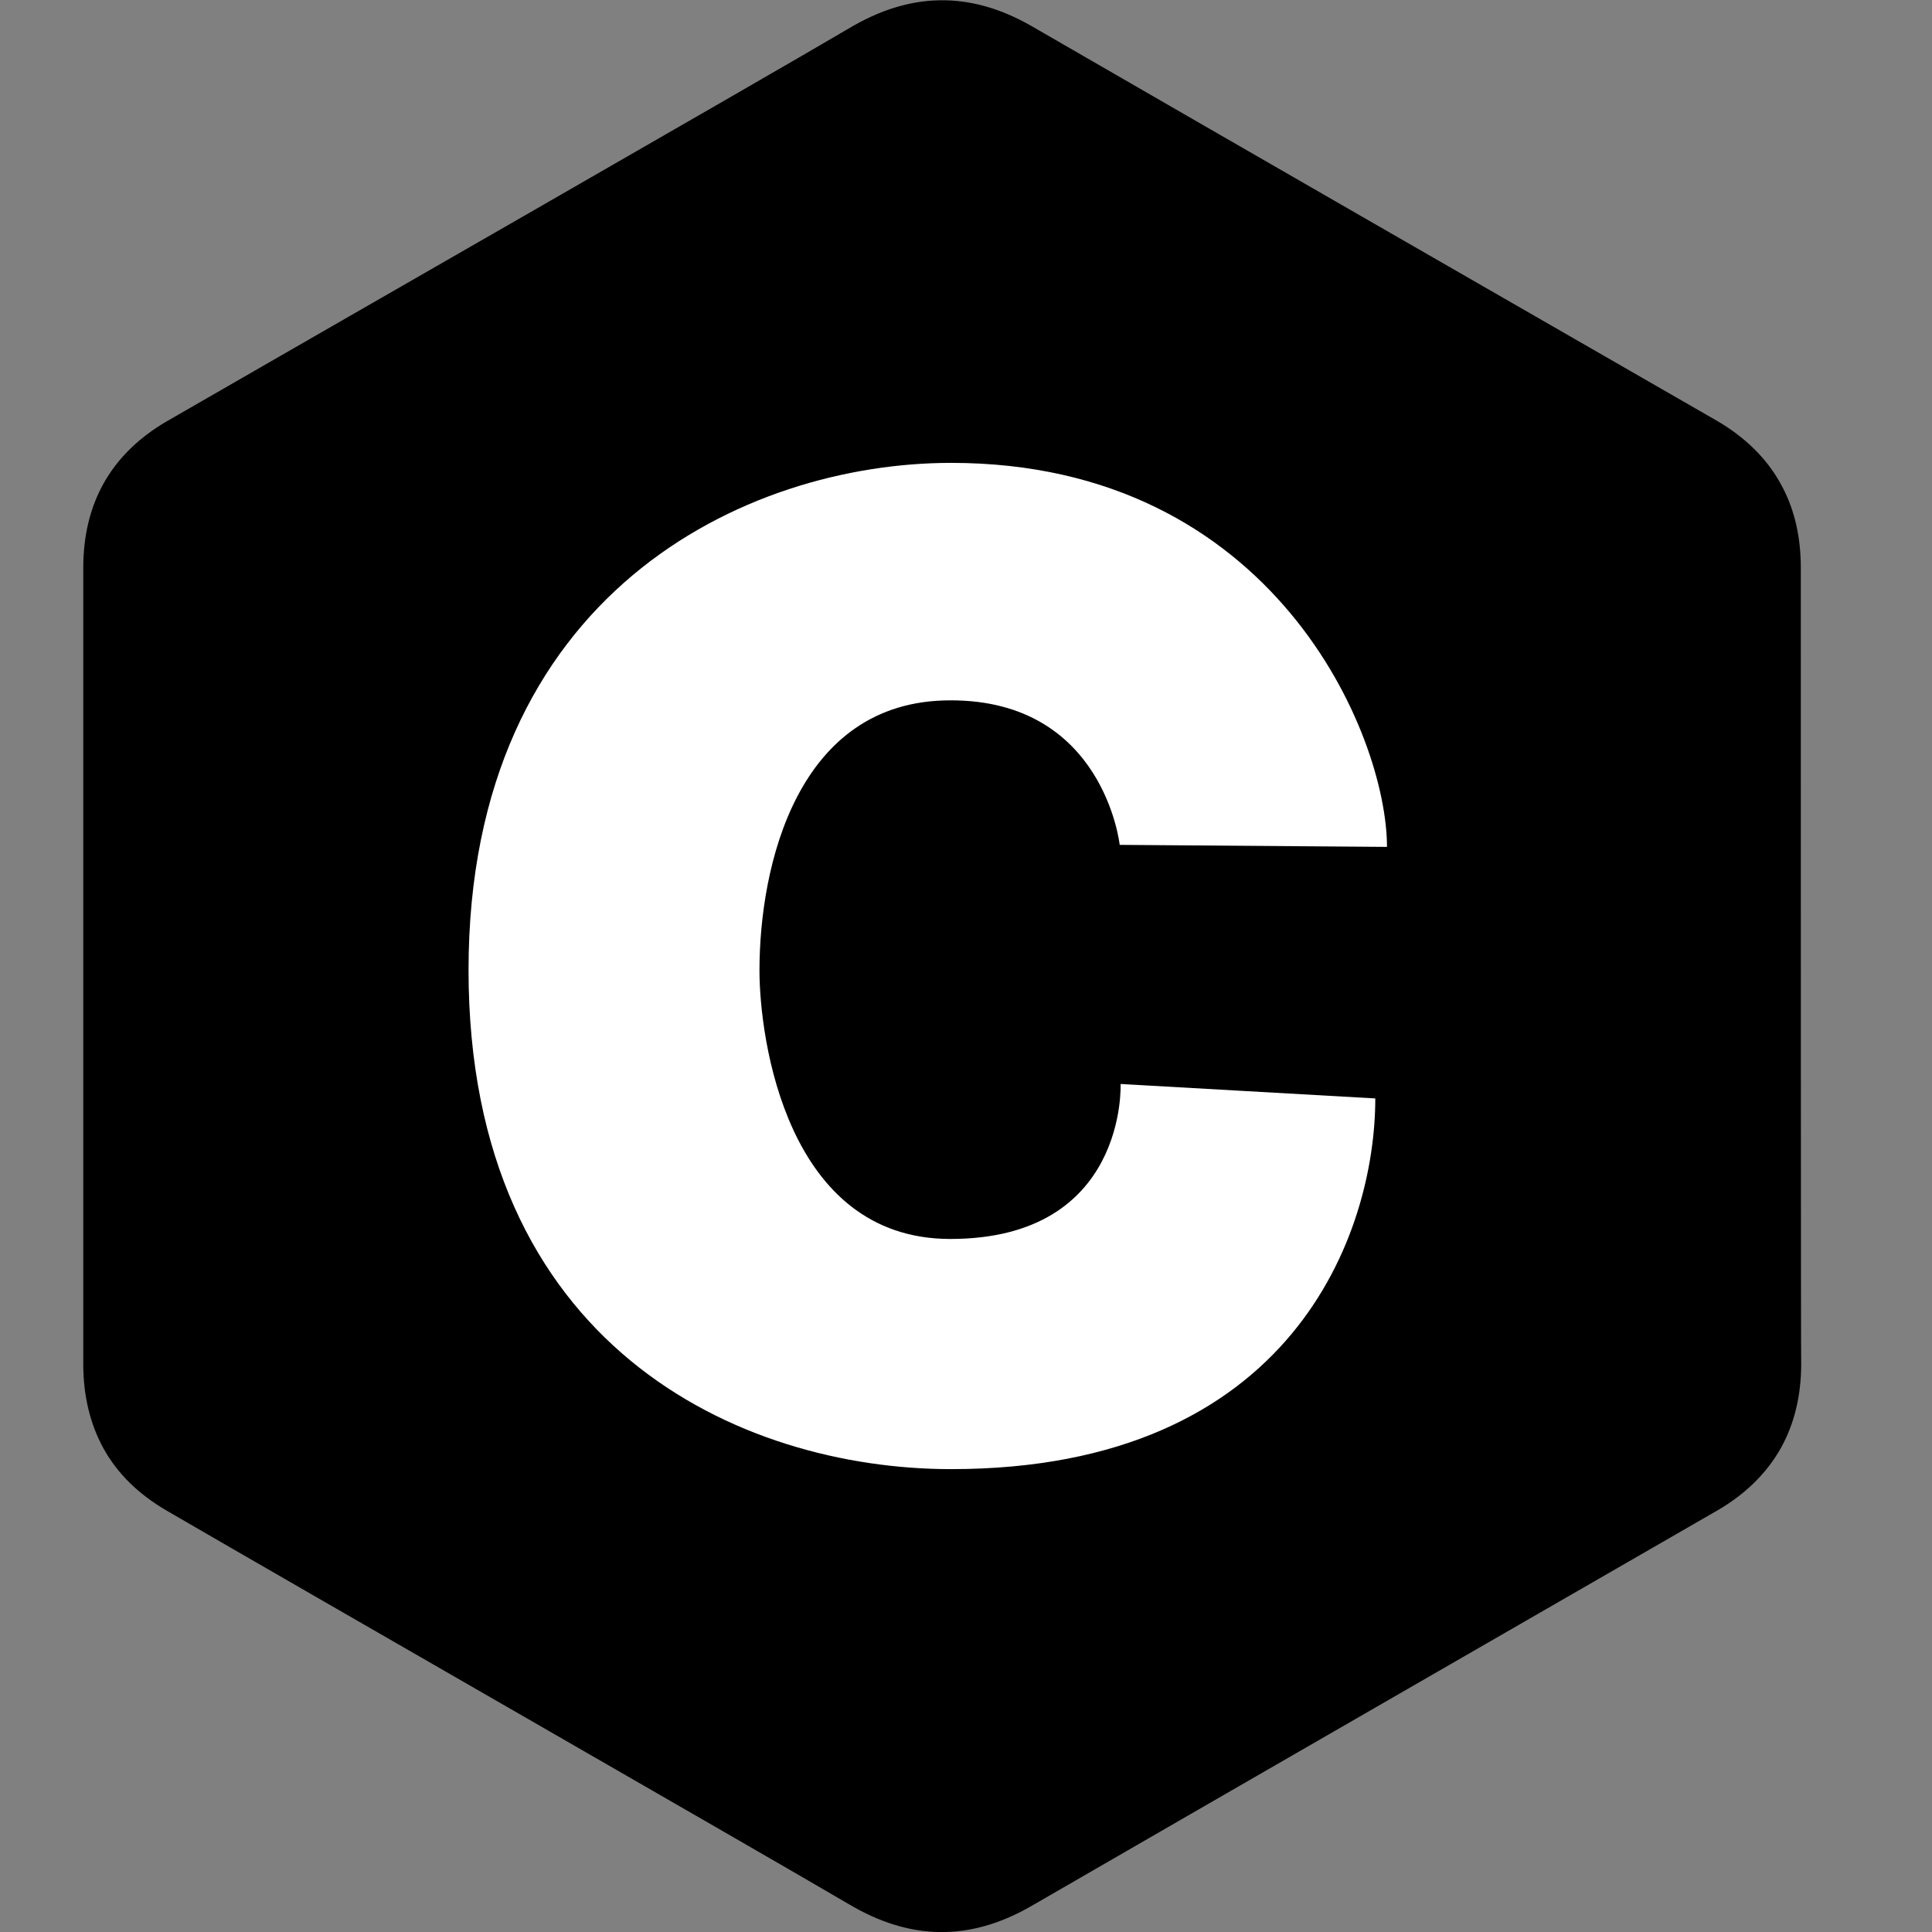 <?xml version="1.0" encoding="UTF-8"?> <svg xmlns="http://www.w3.org/2000/svg" xmlns:xlink="http://www.w3.org/1999/xlink" width="60pt" height="60pt" viewBox="0 0 60 60" version="1.1"><rect x="0" y="0" width="60" height="60" fill="#808080" stroke="none"/><g id="surface1"><path style=" stroke:none;fill-rule:nonzero;fill:rgb(0%,0%,0%);fill-opacity:1;" d="M 55.926 17.637 C 55.926 16.625 55.711 15.738 55.273 14.977 C 54.852 14.227 54.199 13.586 53.352 13.086 C 46.25 9 39.137 4.914 32.039 0.812 C 30.125 -0.289 28.262 -0.25 26.375 0.875 C 23.551 2.539 9.398 10.648 5.176 13.086 C 3.438 14.102 2.586 15.637 2.586 17.637 C 2.586 25.875 2.586 34.125 2.586 42.363 C 2.586 43.352 2.801 44.227 3.211 44.977 C 3.637 45.75 4.289 46.398 5.176 46.914 C 9.387 49.363 23.539 57.477 26.363 59.137 C 28.262 60.262 30.113 60.301 32.039 59.188 C 39.137 55.086 46.238 51 53.352 46.898 C 54.227 46.387 54.875 45.738 55.312 44.961 C 55.727 44.211 55.938 43.336 55.938 42.352 C 55.926 42.363 55.926 25.887 55.926 17.637 "></path><path style=" stroke:none;fill-rule:nonzero;fill:rgb(100%,100%,100%);fill-opacity:1;" d="M 34.773 26.238 L 43.074 26.301 C 43.074 22.836 39.574 14.375 29.539 14.375 C 23.137 14.375 14.551 18.438 14.551 30.125 C 14.551 41.812 22.977 45.625 29.539 45.625 C 40.164 45.625 42.711 38.273 42.711 34.113 L 34.801 33.664 C 34.801 33.664 35.012 38.477 29.512 38.477 C 24.426 38.477 23.586 32.25 23.586 30.137 C 23.586 26.926 24.738 21.75 29.512 21.75 C 34.289 21.738 34.773 26.238 34.773 26.238 "></path></g></svg> 